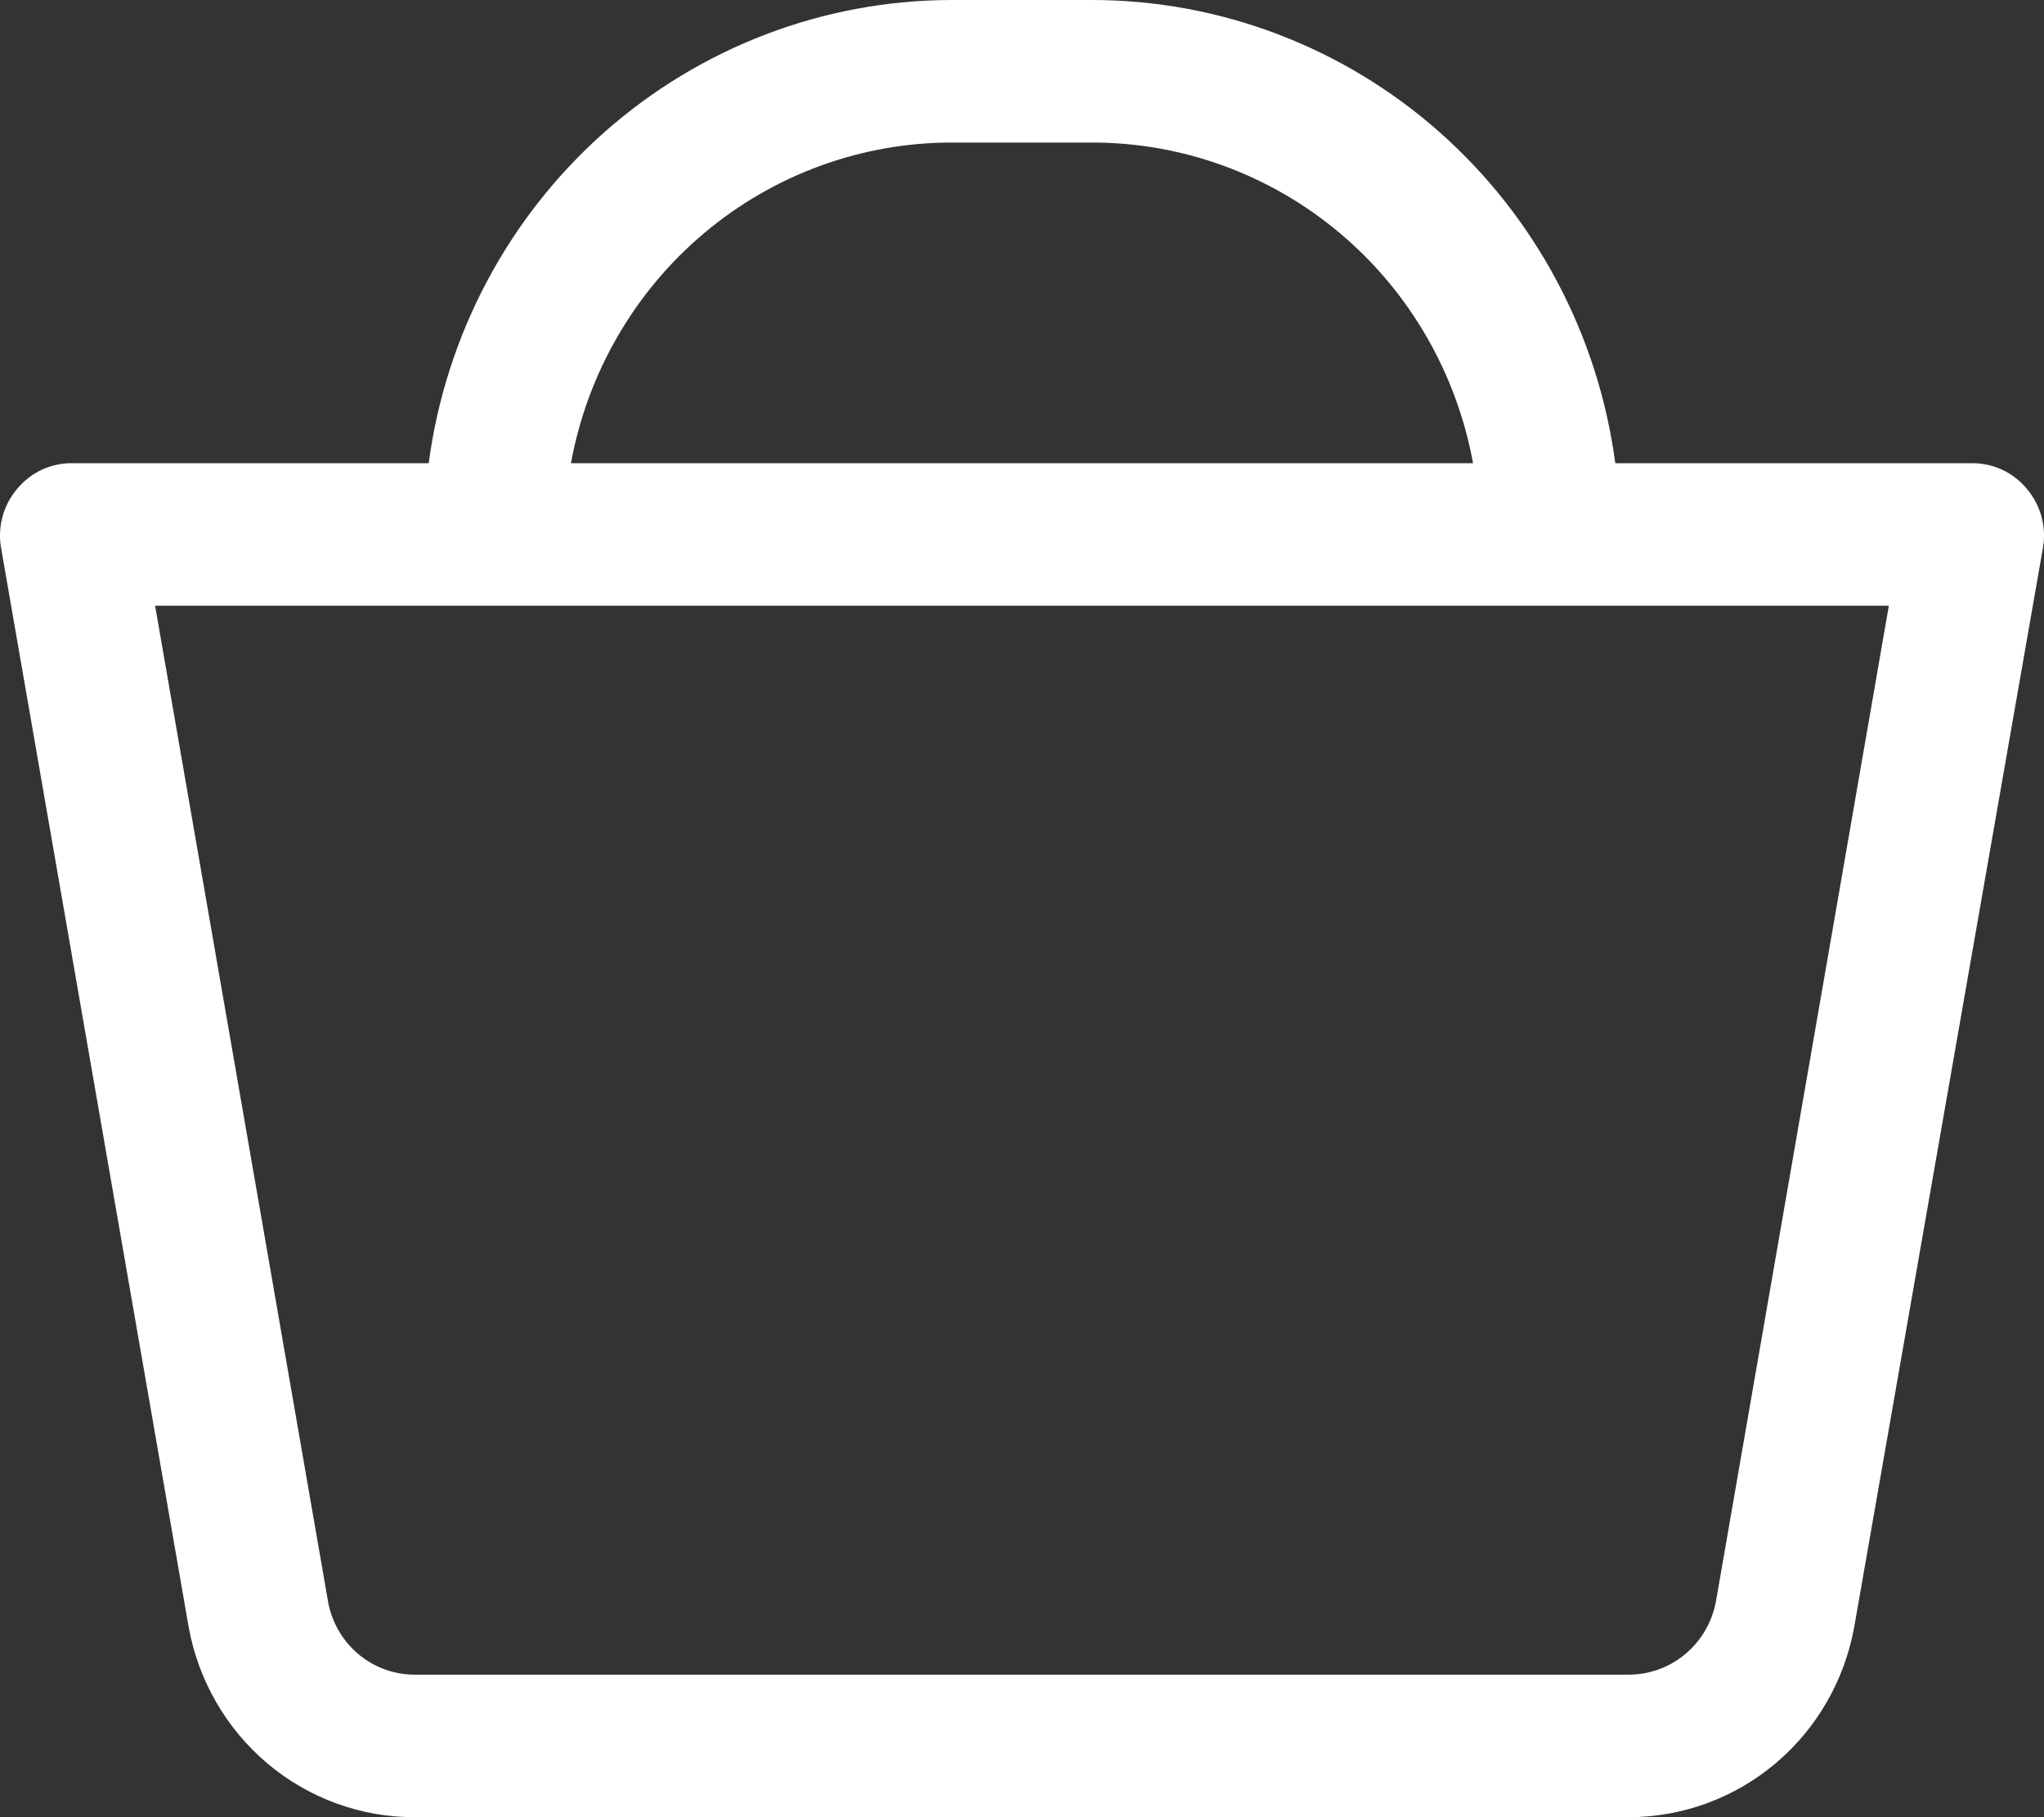 <svg width="54" height="48" viewBox="0 0 54 48" fill="none" xmlns="http://www.w3.org/2000/svg">
<rect x="0" y="0" width="54" height="48" fill="#333333" stroke="none"/>
<path d="M53.539 12.903C53.364 12.694 53.146 12.526 52.9 12.41C52.654 12.295 52.386 12.235 52.115 12.235H42.674C42.224 8.85 40.576 5.745 38.036 3.495C35.496 1.245 32.236 0.004 28.86 0H25.14C21.764 0.004 18.504 1.245 15.964 3.495C13.424 5.745 11.776 8.85 11.326 12.235H1.885C1.614 12.235 1.346 12.295 1.1 12.41C0.854 12.526 0.636 12.694 0.461 12.903C0.281 13.112 0.148 13.359 0.072 13.626C-0.004 13.893 -0.02 14.173 0.024 14.447L4.982 42.965C5.236 44.383 5.976 45.665 7.071 46.586C8.167 47.507 9.548 48.008 10.973 48H43.027C44.448 48 45.824 47.495 46.914 46.573C48.004 45.651 48.739 44.37 48.99 42.955L53.976 14.447C54.02 14.173 54.004 13.893 53.928 13.626C53.852 13.359 53.719 13.112 53.539 12.903ZM25.14 3.765H28.86C31.25 3.766 33.564 4.614 35.401 6.161C37.238 7.708 38.481 9.857 38.916 12.235H15.084C15.519 9.857 16.762 7.708 18.599 6.161C20.436 4.614 22.75 3.766 25.14 3.765ZM45.334 42.296C45.234 42.841 44.949 43.334 44.527 43.688C44.106 44.042 43.575 44.236 43.027 44.235H10.973C10.433 44.24 9.909 44.054 9.49 43.711C9.071 43.368 8.783 42.888 8.675 42.353L4.098 16H49.901L45.334 42.296Z" fill="white"/>
</svg>
